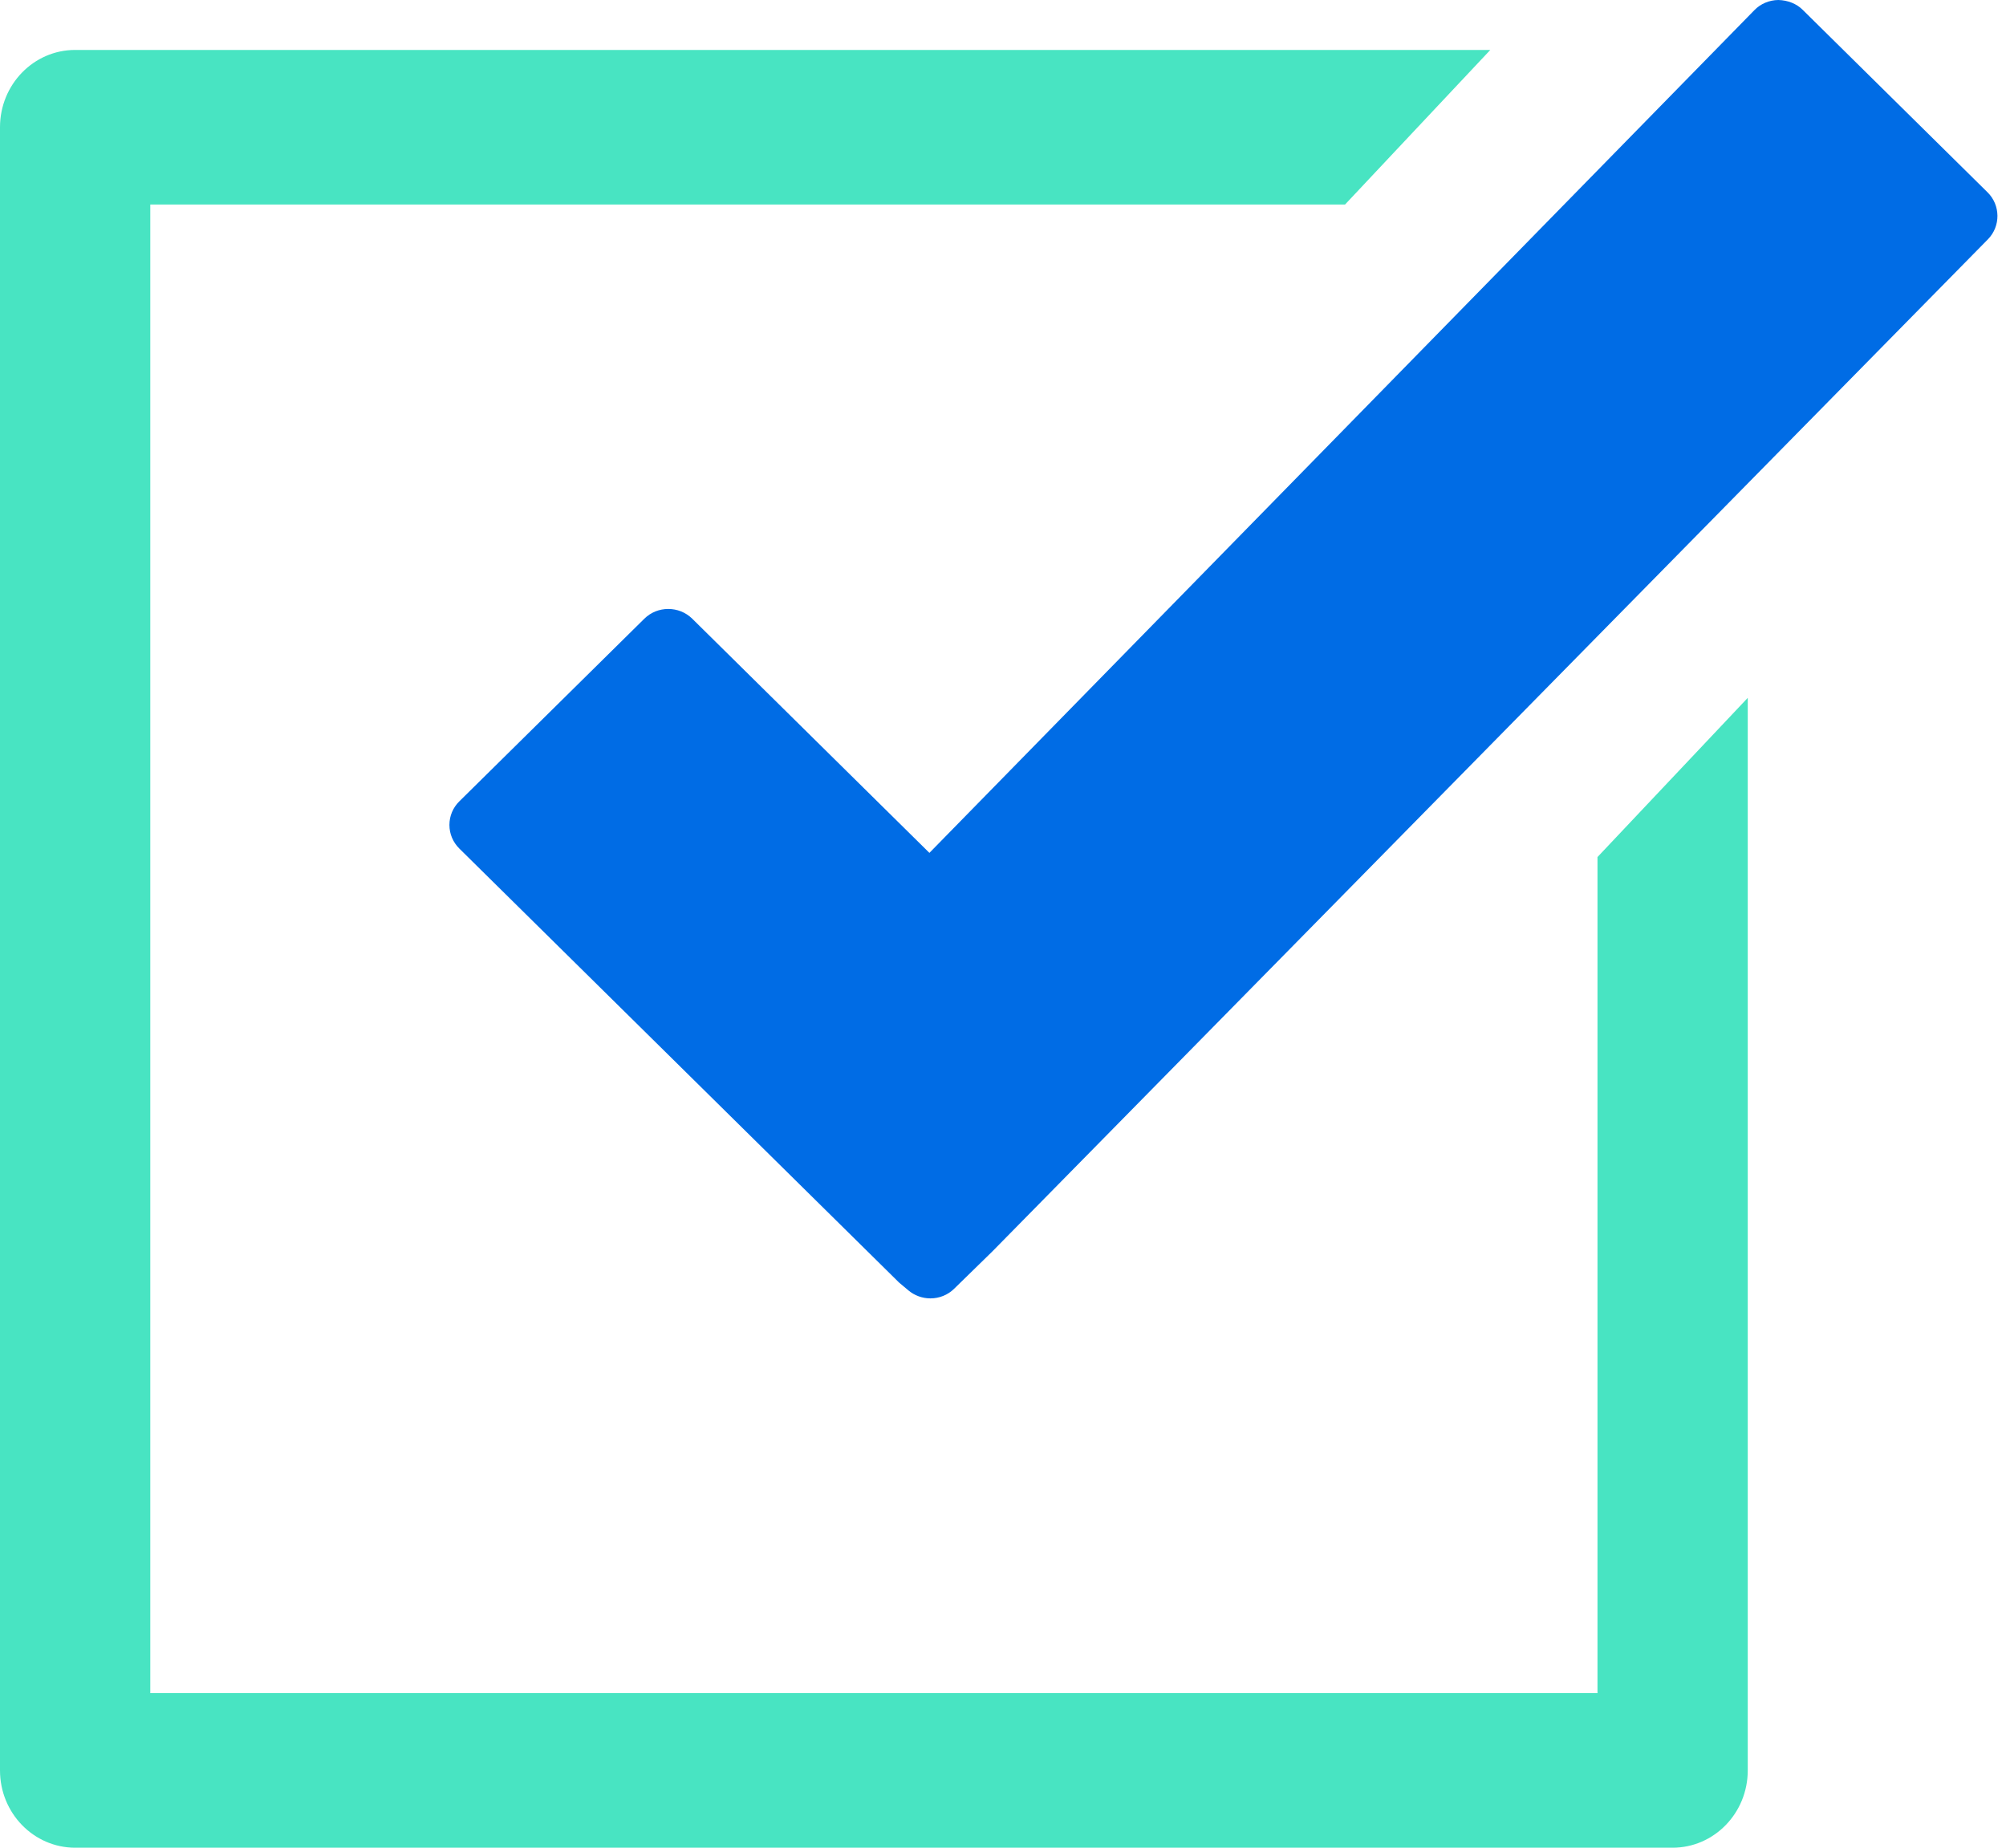 <?xml version="1.0" encoding="UTF-8" standalone="no"?>
<svg width="76px" height="70px" viewBox="0 0 76 70" version="1.1" xmlns="http://www.w3.org/2000/svg" xmlns:xlink="http://www.w3.org/1999/xlink">
    <!-- Generator: Sketch 43.2 (39069) - http://www.bohemiancoding.com/sketch -->
    <title>tick icon</title>
    <desc>Created with Sketch.</desc>
    <defs></defs>
    <g id="Desktop" stroke="none" stroke-width="1" fill="none" fill-rule="evenodd">
        <g id="In-bill-period-overdue-(lower)" transform="translate(-562, -122)">
            <g id="tick-icon" transform="translate(562, 122)">
                <g id="Page-1-Copy-2">
                    <path d="M60.523,64.144 L5.694,64.144 L5.694,7.748 L50.959,7.748 L56.462,1.892 L2.847,1.892 C1.275,1.892 0,3.204 0,4.82 L0,67.072 C0,68.688 1.275,70 2.847,70 L63.369,70 C64.941,70 66.216,68.688 66.216,67.072 L66.216,26.438 L60.523,32.469 L60.523,64.144 Z" id="Fill-1" fill="#48E4C2"></path>
                    <path d="M68.295,0.37 C68.067,0.143 67.739,0.009 67.375,0 C67.032,0.003 66.697,0.144 66.464,0.388 L35.212,32.311 L26.226,23.439 C25.975,23.193 25.646,23.07 25.318,23.07 C24.989,23.07 24.661,23.193 24.411,23.44 L17.404,30.357 C17.16,30.596 17.027,30.915 17.027,31.252 C17.027,31.59 17.16,31.907 17.404,32.149 L34.063,48.59 L34.417,48.887 C34.65,49.082 34.946,49.189 35.249,49.189 C35.592,49.189 35.912,49.058 36.151,48.822 L37.592,47.415 L75.316,9.065 C75.802,8.57 75.794,7.773 75.302,7.287 L68.295,0.37 Z" id="Fill-4" fill="#006CE5"></path>
                </g>
            </g>
        </g>
    </g>
</svg>